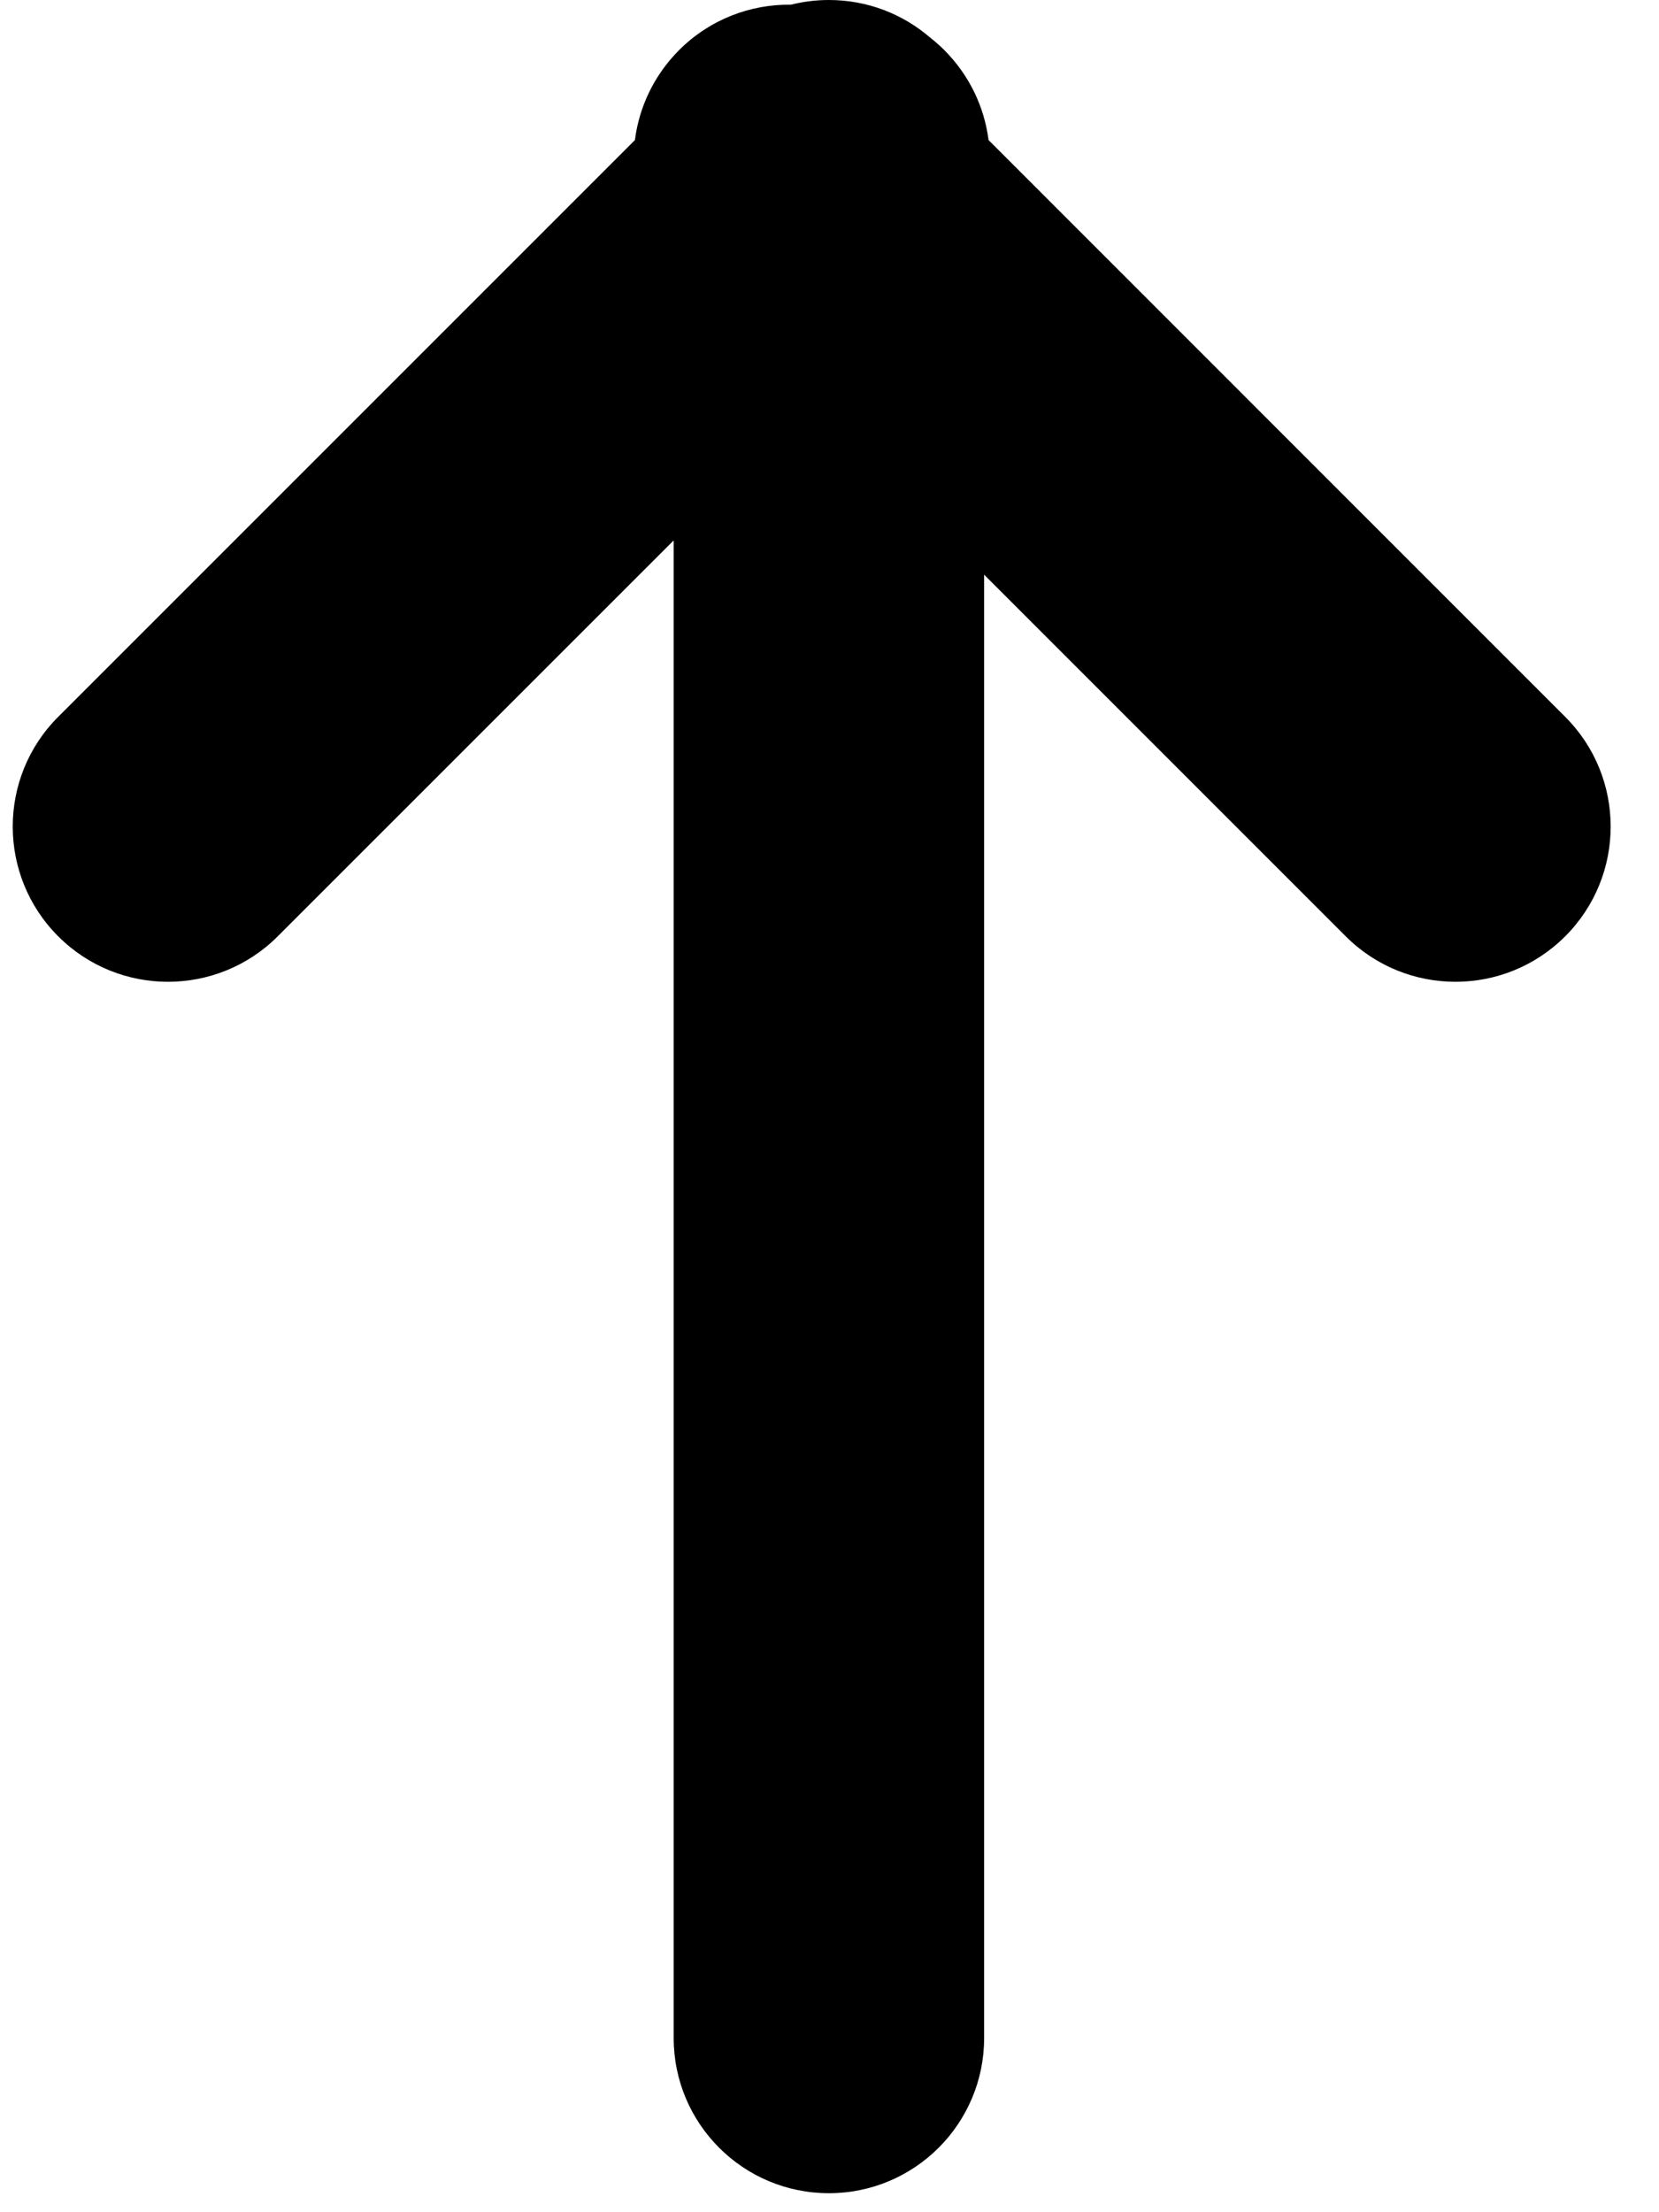 <svg xmlns="http://www.w3.org/2000/svg" width="24" height="32" viewBox="0 0 24 32">
  <path fill="#000000" fill-rule="evenodd" d="M17.454,0.542 C17.526,0.598 17.595,0.659 17.661,0.725 L17.661,0.725 L17.661,0.725 C18.026,1.091 18.24,1.55 18.301,2.026 L26.643,10.369 C27.52,11.245 27.52,12.667 26.643,13.544 C25.766,14.421 24.345,14.421 23.468,13.544 L18.237,8.313 L18.237,29.48 L18.237,29.48 C18.237,30.72 17.231,31.725 15.991,31.725 C14.751,31.725 13.746,30.72 13.746,29.48 L13.746,7.817 L8.018,13.544 C7.141,14.421 5.719,14.421 4.842,13.544 L4.842,13.544 C3.965,12.667 3.965,11.245 4.842,10.369 L13.185,2.026 C13.246,1.55 13.459,1.091 13.824,0.725 L13.824,0.725 L13.824,0.725 C14.27,0.279 14.857,0.06 15.441,0.068 C15.617,0.024 15.801,3.48367655e-17 15.991,0 L15.991,0 L15.991,0 C16.55,-1.02618041e-16 17.061,0.204 17.454,0.542 Z" transform="translate(-4)"/>
</svg>
